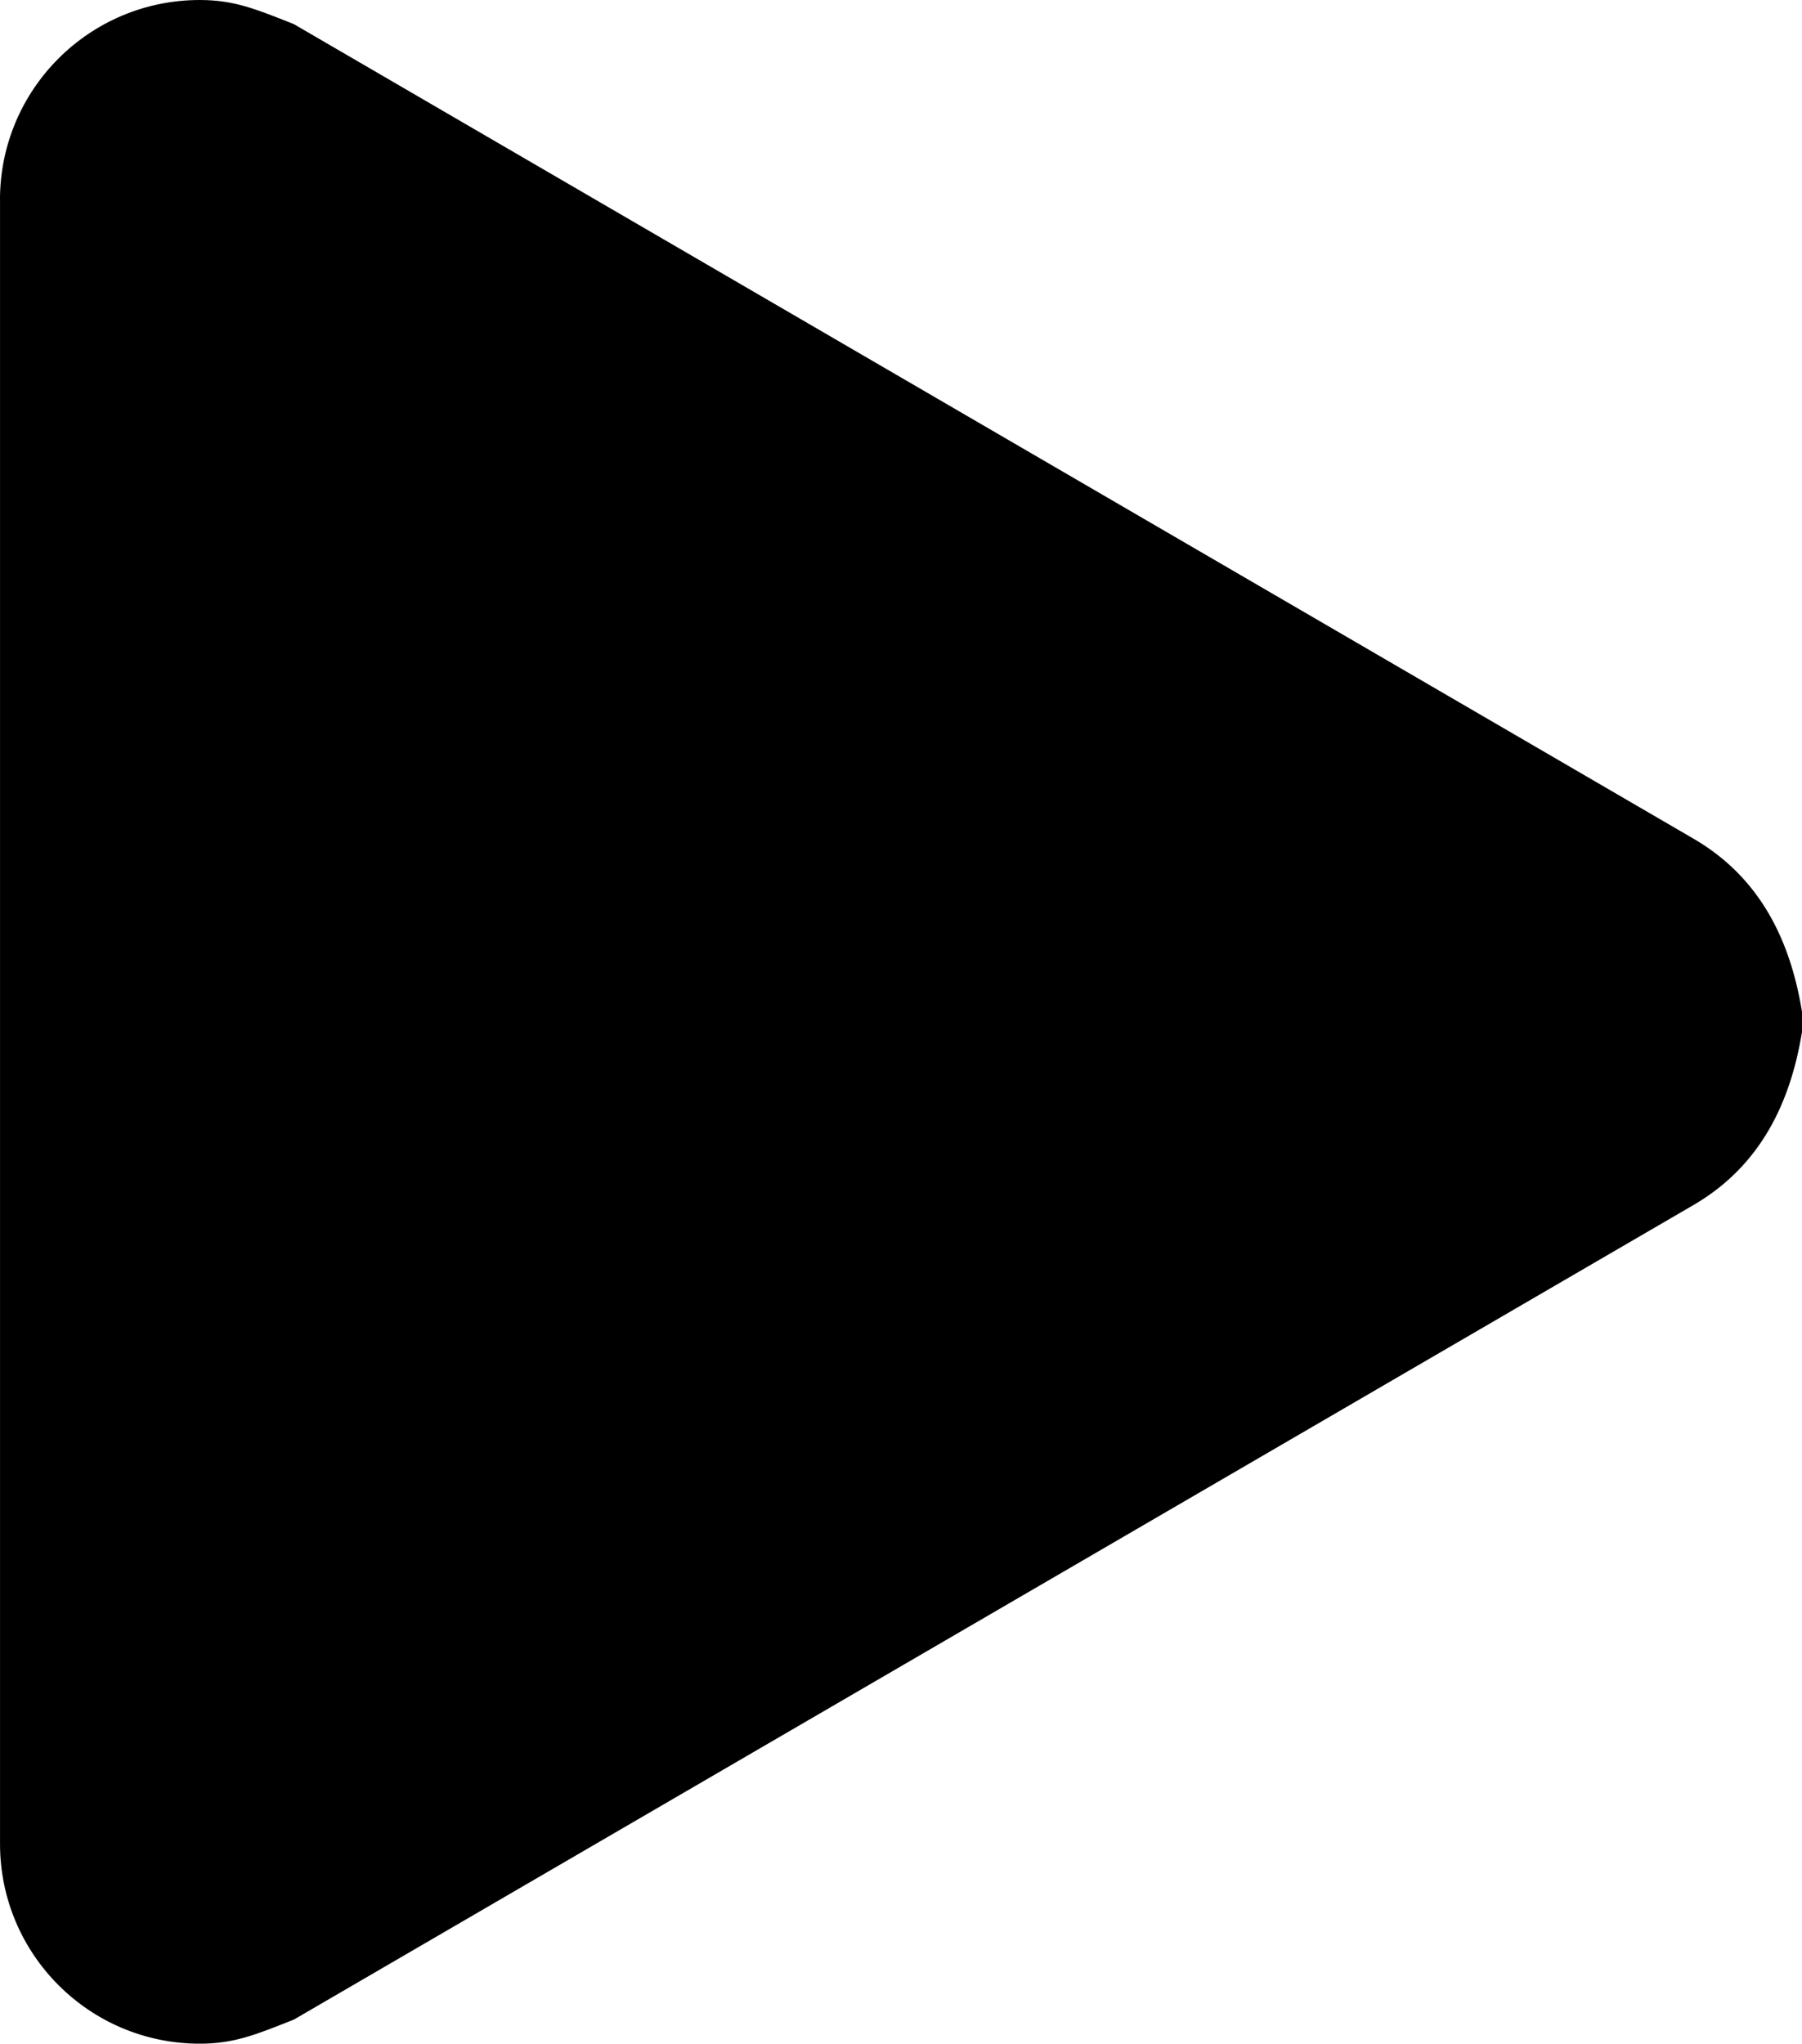 <?xml version="1.0" encoding="UTF-8" standalone="no"?>
<svg
   xmlns:dc="http://purl.org/dc/elements/1.1/"
   xmlns:cc="http://creativecommons.org/ns#"
   xmlns:rdf="http://www.w3.org/1999/02/22-rdf-syntax-ns#"
   xmlns:svg="http://www.w3.org/2000/svg"
   xmlns="http://www.w3.org/2000/svg"
   xmlns:sodipodi="http://sodipodi.sourceforge.net/DTD/sodipodi-0.dtd"
   xmlns:inkscape="http://www.inkscape.org/namespaces/inkscape"
   version="1.1"
   id="Layer_1"
   x="0px"
   y="0px"
   width="32.666"
   height="37.037"
   viewBox="5 -10 32.666 50"
   enable-background="new 0 0 100 100"
   xml:space="preserve"
   inkscape:version="0.48.4 r9939"
   sodipodi:docname="noun_6506_cc.svg"><defs
   id="defs11" /><sodipodi:namedview
   pagecolor="#ffffff"
   bordercolor="#666666"
   borderopacity="1"
   objecttolerance="10"
   gridtolerance="10"
   guidetolerance="10"
   inkscape:pageopacity="0"
   inkscape:pageshadow="2"
   inkscape:window-width="1126"
   inkscape:window-height="646"
   id="namedview9"
   showgrid="false"
   fit-margin-top="0"
   fit-margin-left="0"
   fit-margin-right="0"
   fit-margin-bottom="0"
   inkscape:zoom="2.36"
   inkscape:cx="-50.574002"
   inkscape:cy="18.518519"
   inkscape:window-x="366"
   inkscape:window-y="137"
   inkscape:window-maximized="0"
   inkscape:current-layer="Layer_1" />
<path
   d="m -0.717,-5.112 c 0,-2.7 2.188,-4.888 4.888,-4.888 0.839,0 1.37,0.219 2.305,0.591 l 34.289,19.95 c 1.595,0.945 2.333,2.463 2.618,4.214 v 0.491 c -0.285,1.75 -1.024,3.268 -2.618,4.214 L 6.477,39.41 c -0.935,0.372 -1.467,0.591 -2.305,0.591 -2.7,0 -4.888,-2.188 -4.888,-4.888 v -40.223 z"
   id="path3"
   inkscape:connector-curvature="0" />
</svg>